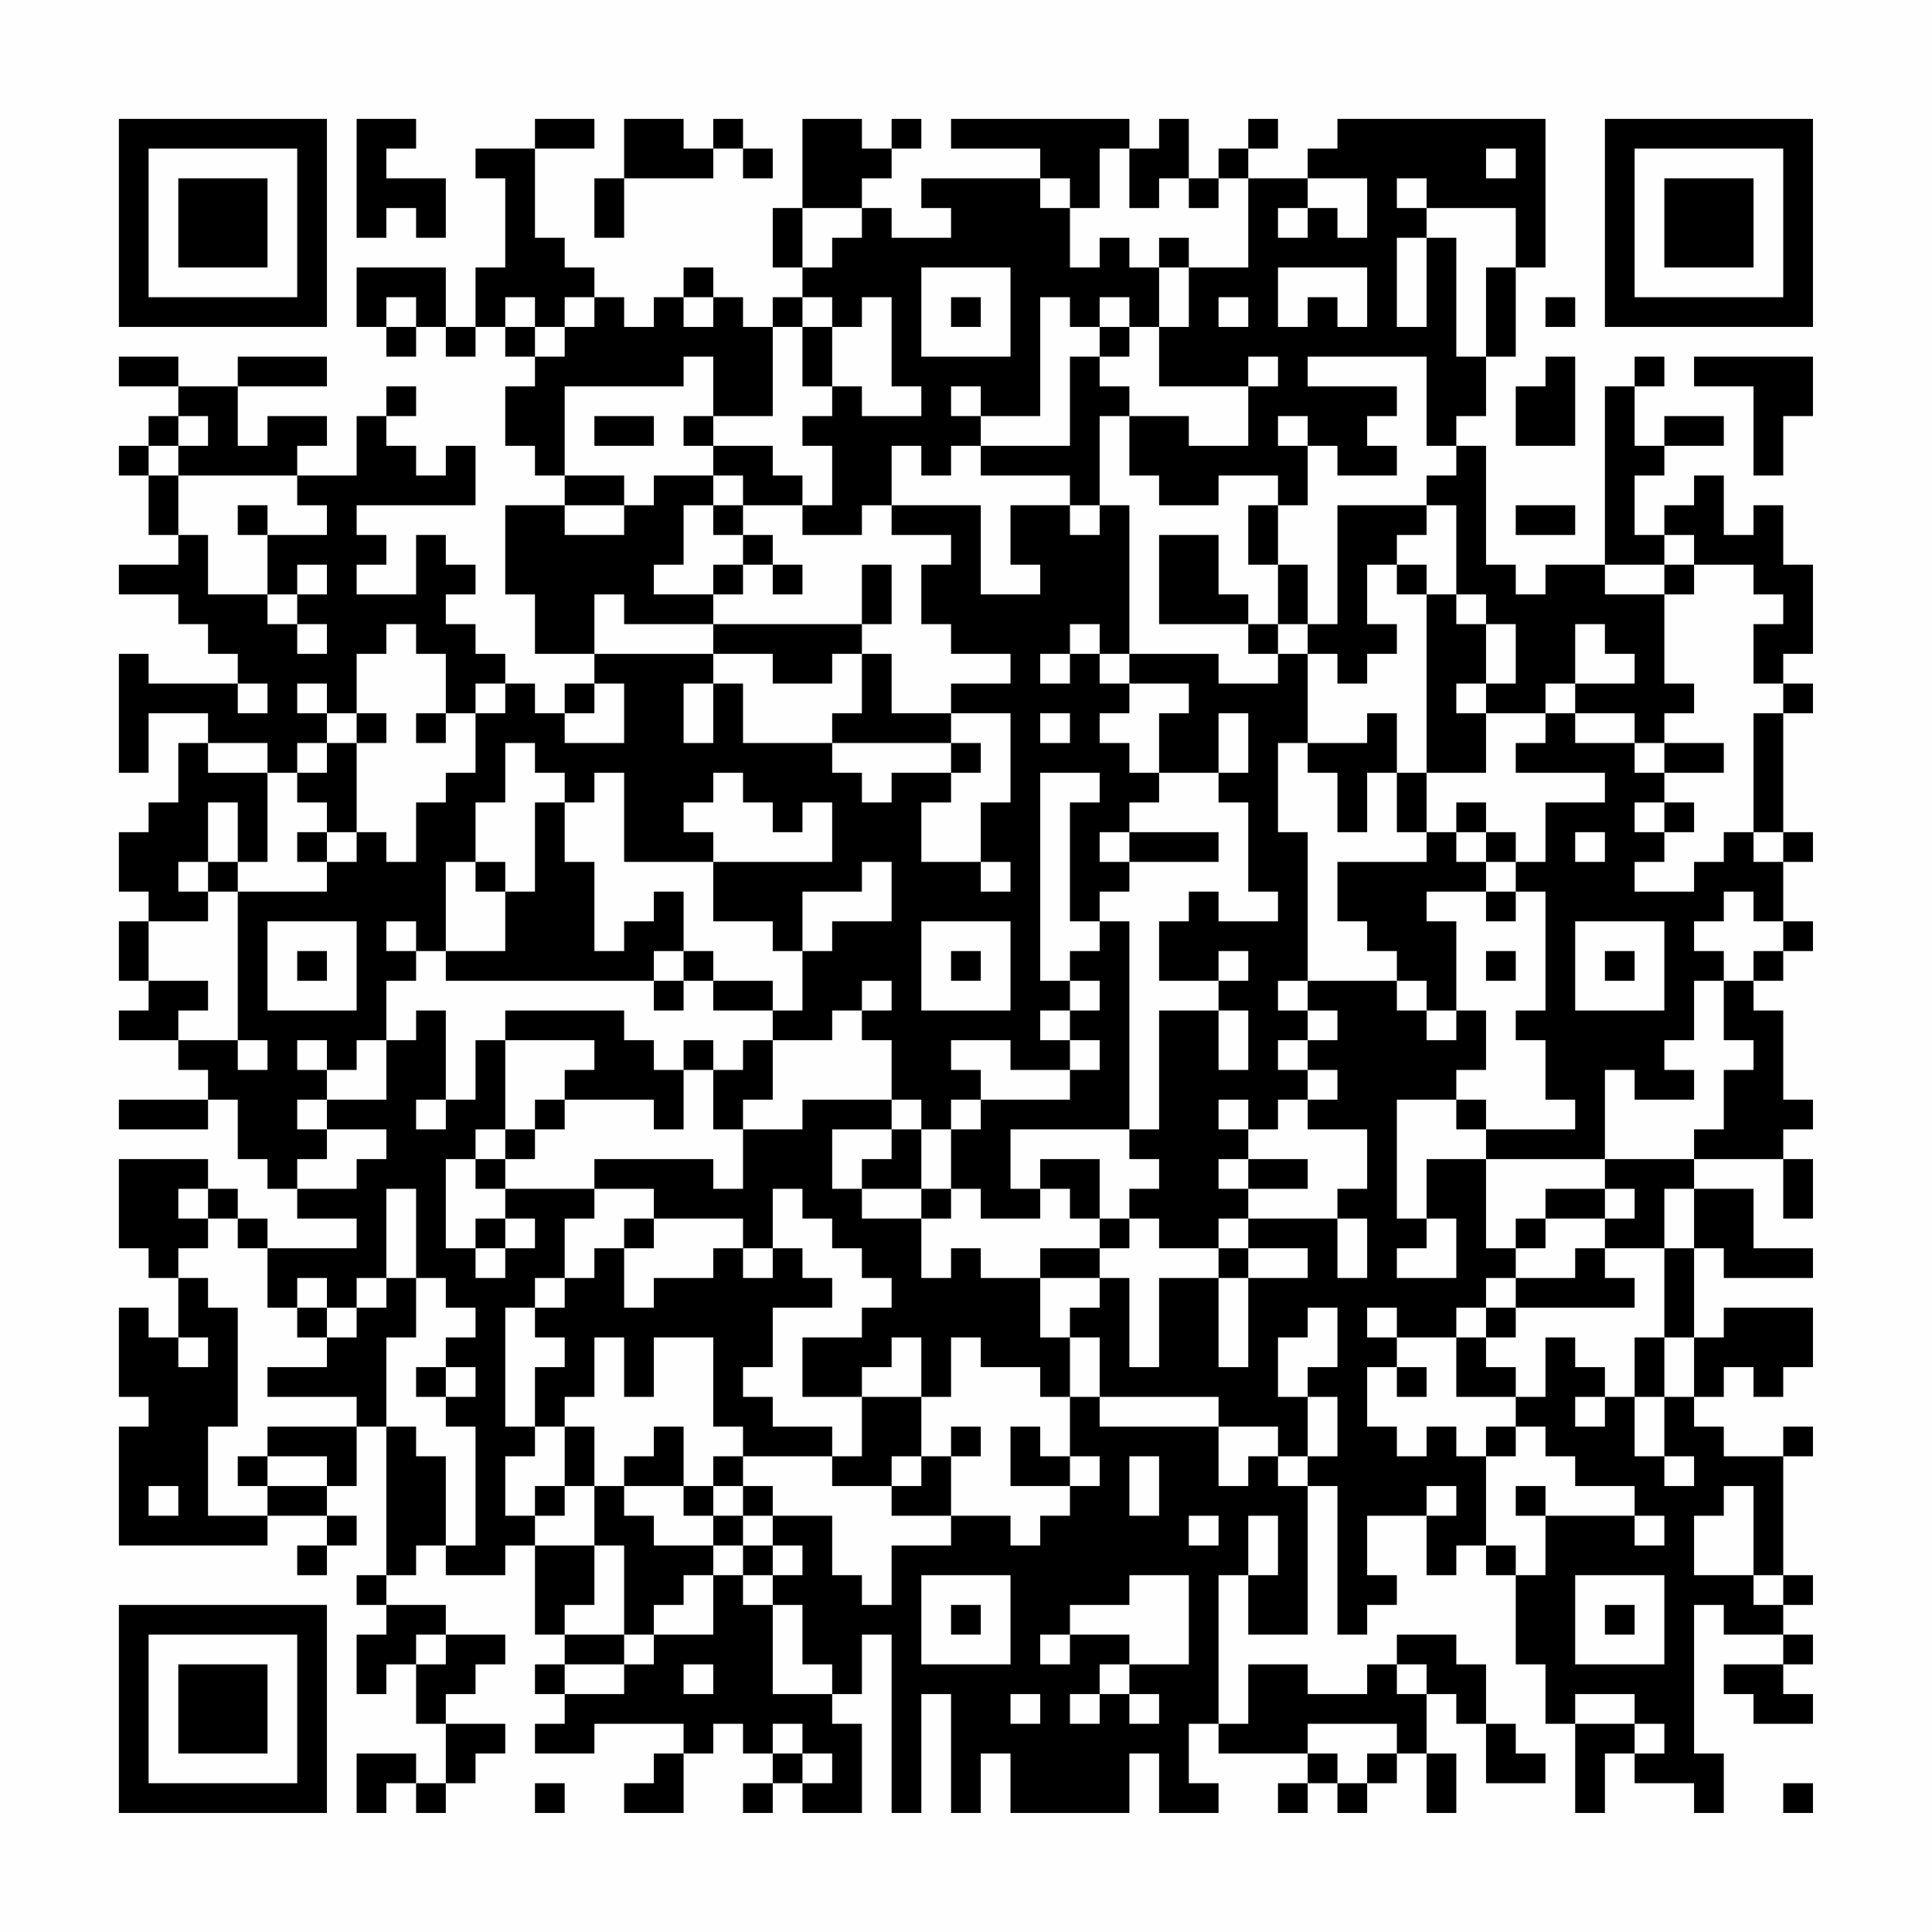<?xml version="1.0" encoding="UTF-8"?>
<svg xmlns="http://www.w3.org/2000/svg" version="1.1" width="300" height="300" viewBox="0 0 300 300"><rect x="0" y="0" width="300" height="300" fill="#fefefe"/><g transform="scale(4.615)"><g transform="translate(4,4)"><path fill-rule="evenodd" d="M8 0L8 4L9 4L9 3L10 3L10 4L11 4L11 2L9 2L9 1L10 1L10 0ZM14 0L14 1L12 1L12 2L13 2L13 5L12 5L12 7L11 7L11 5L8 5L8 7L9 7L9 8L10 8L10 7L11 7L11 8L12 8L12 7L13 7L13 8L14 8L14 9L13 9L13 11L14 11L14 12L15 12L15 13L13 13L13 16L14 16L14 18L16 18L16 19L15 19L15 20L14 20L14 19L13 19L13 18L12 18L12 17L11 17L11 16L12 16L12 15L11 15L11 14L10 14L10 16L8 16L8 15L9 15L9 14L8 14L8 13L12 13L12 11L11 11L11 12L10 12L10 11L9 11L9 10L10 10L10 9L9 9L9 10L8 10L8 12L6 12L6 11L7 11L7 10L5 10L5 11L4 11L4 9L7 9L7 8L4 8L4 9L2 9L2 8L0 8L0 9L2 9L2 10L1 10L1 11L0 11L0 12L1 12L1 14L2 14L2 15L0 15L0 16L2 16L2 17L3 17L3 18L4 18L4 19L1 19L1 18L0 18L0 22L1 22L1 20L3 20L3 21L2 21L2 23L1 23L1 24L0 24L0 26L1 26L1 27L0 27L0 29L1 29L1 30L0 30L0 31L2 31L2 32L3 32L3 33L0 33L0 34L3 34L3 33L4 33L4 35L5 35L5 36L6 36L6 37L8 37L8 38L5 38L5 37L4 37L4 36L3 36L3 35L0 35L0 38L1 38L1 39L2 39L2 41L1 41L1 40L0 40L0 43L1 43L1 44L0 44L0 48L5 48L5 47L7 47L7 48L6 48L6 49L7 49L7 48L8 48L8 47L7 47L7 46L8 46L8 44L9 44L9 49L8 49L8 50L9 50L9 51L8 51L8 53L9 53L9 52L10 52L10 54L11 54L11 56L10 56L10 55L8 55L8 57L9 57L9 56L10 56L10 57L11 57L11 56L12 56L12 55L13 55L13 54L11 54L11 53L12 53L12 52L13 52L13 51L11 51L11 50L9 50L9 49L10 49L10 48L11 48L11 49L13 49L13 48L14 48L14 51L15 51L15 52L14 52L14 53L15 53L15 54L14 54L14 55L16 55L16 54L19 54L19 55L18 55L18 56L17 56L17 57L19 57L19 55L20 55L20 54L21 54L21 55L22 55L22 56L21 56L21 57L22 57L22 56L23 56L23 57L25 57L25 54L24 54L24 53L25 53L25 51L26 51L26 57L27 57L27 53L28 53L28 57L29 57L29 55L30 55L30 57L34 57L34 55L35 55L35 57L37 57L37 56L36 56L36 54L37 54L37 55L40 55L40 56L39 56L39 57L40 57L40 56L41 56L41 57L42 57L42 56L43 56L43 55L44 55L44 57L45 57L45 55L44 55L44 53L45 53L45 54L46 54L46 56L48 56L48 55L47 55L47 54L46 54L46 52L45 52L45 51L43 51L43 52L42 52L42 53L40 53L40 52L38 52L38 54L37 54L37 49L38 49L38 51L40 51L40 46L41 46L41 51L42 51L42 50L43 50L43 49L42 49L42 47L44 47L44 49L45 49L45 48L46 48L46 49L47 49L47 52L48 52L48 54L49 54L49 57L50 57L50 55L51 55L51 56L53 56L53 57L54 57L54 55L53 55L53 50L54 50L54 51L56 51L56 52L54 52L54 53L55 53L55 54L57 54L57 53L56 53L56 52L57 52L57 51L56 51L56 50L57 50L57 49L56 49L56 45L57 45L57 44L56 44L56 45L54 45L54 44L53 44L53 43L54 43L54 42L55 42L55 43L56 43L56 42L57 42L57 40L54 40L54 41L53 41L53 38L54 38L54 39L57 39L57 38L55 38L55 36L53 36L53 35L56 35L56 37L57 37L57 35L56 35L56 34L57 34L57 33L56 33L56 30L55 30L55 29L56 29L56 28L57 28L57 27L56 27L56 25L57 25L57 24L56 24L56 20L57 20L57 19L56 19L56 18L57 18L57 15L56 15L56 13L55 13L55 14L54 14L54 12L53 12L53 13L52 13L52 14L51 14L51 12L52 12L52 11L54 11L54 10L52 10L52 11L51 11L51 9L52 9L52 8L51 8L51 9L50 9L50 15L48 15L48 16L47 16L47 15L46 15L46 11L45 11L45 10L46 10L46 8L47 8L47 5L48 5L48 0L41 0L41 1L40 1L40 2L38 2L38 1L39 1L39 0L38 0L38 1L37 1L37 2L36 2L36 0L35 0L35 1L34 1L34 0L28 0L28 1L31 1L31 2L27 2L27 3L28 3L28 4L26 4L26 3L25 3L25 2L26 2L26 1L27 1L27 0L26 0L26 1L25 1L25 0L23 0L23 3L22 3L22 5L23 5L23 6L22 6L22 7L21 7L21 6L20 6L20 5L19 5L19 6L18 6L18 7L17 7L17 6L16 6L16 5L15 5L15 4L14 4L14 1L16 1L16 0ZM17 0L17 2L16 2L16 4L17 4L17 2L20 2L20 1L21 1L21 2L22 2L22 1L21 1L21 0L20 0L20 1L19 1L19 0ZM33 1L33 3L32 3L32 2L31 2L31 3L32 3L32 5L33 5L33 4L34 4L34 5L35 5L35 7L34 7L34 6L33 6L33 7L32 7L32 6L31 6L31 10L29 10L29 9L28 9L28 10L29 10L29 11L28 11L28 12L27 12L27 11L26 11L26 13L25 13L25 14L23 14L23 13L24 13L24 11L23 11L23 10L24 10L24 9L25 9L25 10L27 10L27 9L26 9L26 6L25 6L25 7L24 7L24 6L23 6L23 7L22 7L22 10L20 10L20 8L19 8L19 9L15 9L15 12L17 12L17 13L15 13L15 14L17 14L17 13L18 13L18 12L20 12L20 13L19 13L19 15L18 15L18 16L20 16L20 17L17 17L17 16L16 16L16 18L20 18L20 19L19 19L19 21L20 21L20 19L21 19L21 21L24 21L24 22L25 22L25 23L26 23L26 22L28 22L28 23L27 23L27 25L29 25L29 26L30 26L30 25L29 25L29 23L30 23L30 20L28 20L28 19L30 19L30 18L28 18L28 17L27 17L27 15L28 15L28 14L26 14L26 13L29 13L29 16L31 16L31 15L30 15L30 13L32 13L32 14L33 14L33 13L34 13L34 18L33 18L33 17L32 17L32 18L31 18L31 19L32 19L32 18L33 18L33 19L34 19L34 20L33 20L33 21L34 21L34 22L35 22L35 23L34 23L34 24L33 24L33 25L34 25L34 26L33 26L33 27L32 27L32 23L33 23L33 22L31 22L31 29L32 29L32 30L31 30L31 31L32 31L32 32L30 32L30 31L28 31L28 32L29 32L29 33L28 33L28 34L27 34L27 33L26 33L26 31L25 31L25 30L26 30L26 29L25 29L25 30L24 30L24 31L22 31L22 30L23 30L23 28L24 28L24 27L26 27L26 25L25 25L25 26L23 26L23 28L22 28L22 27L20 27L20 25L24 25L24 23L23 23L23 24L22 24L22 23L21 23L21 22L20 22L20 23L19 23L19 24L20 24L20 25L17 25L17 22L16 22L16 23L15 23L15 22L14 22L14 21L13 21L13 23L12 23L12 25L11 25L11 28L10 28L10 27L9 27L9 28L10 28L10 29L9 29L9 31L8 31L8 32L7 32L7 31L6 31L6 32L7 32L7 33L6 33L6 34L7 34L7 35L6 35L6 36L8 36L8 35L9 35L9 34L7 34L7 33L9 33L9 31L10 31L10 30L11 30L11 33L10 33L10 34L11 34L11 33L12 33L12 31L13 31L13 34L12 34L12 35L11 35L11 38L12 38L12 39L13 39L13 38L14 38L14 37L13 37L13 36L16 36L16 37L15 37L15 39L14 39L14 40L13 40L13 44L14 44L14 45L13 45L13 47L14 47L14 48L16 48L16 50L15 50L15 51L17 51L17 52L15 52L15 53L17 53L17 52L18 52L18 51L20 51L20 49L21 49L21 50L22 50L22 53L24 53L24 52L23 52L23 50L22 50L22 49L23 49L23 48L22 48L22 47L24 47L24 49L25 49L25 50L26 50L26 48L28 48L28 47L30 47L30 48L31 48L31 47L32 47L32 46L33 46L33 45L32 45L32 43L33 43L33 44L37 44L37 46L38 46L38 45L39 45L39 46L40 46L40 45L41 45L41 43L40 43L40 42L41 42L41 40L40 40L40 41L39 41L39 43L40 43L40 45L39 45L39 44L37 44L37 43L33 43L33 41L32 41L32 40L33 40L33 39L34 39L34 42L35 42L35 39L37 39L37 42L38 42L38 39L40 39L40 38L38 38L38 37L41 37L41 39L42 39L42 37L41 37L41 36L42 36L42 34L40 34L40 33L41 33L41 32L40 32L40 31L41 31L41 30L40 30L40 29L43 29L43 30L44 30L44 31L45 31L45 30L46 30L46 32L45 32L45 33L43 33L43 37L44 37L44 38L43 38L43 39L45 39L45 37L44 37L44 35L46 35L46 38L47 38L47 39L46 39L46 40L45 40L45 41L43 41L43 40L42 40L42 41L43 41L43 42L42 42L42 44L43 44L43 45L44 45L44 44L45 44L45 45L46 45L46 48L47 48L47 49L48 49L48 47L51 47L51 48L52 48L52 47L51 47L51 46L49 46L49 45L48 45L48 44L47 44L47 43L48 43L48 41L49 41L49 42L50 42L50 43L49 43L49 44L50 44L50 43L51 43L51 45L52 45L52 46L53 46L53 45L52 45L52 43L53 43L53 41L52 41L52 38L53 38L53 36L52 36L52 38L50 38L50 37L51 37L51 36L50 36L50 35L53 35L53 34L54 34L54 32L55 32L55 31L54 31L54 29L55 29L55 28L56 28L56 27L55 27L55 26L54 26L54 27L53 27L53 28L54 28L54 29L53 29L53 31L52 31L52 32L53 32L53 33L51 33L51 32L50 32L50 35L46 35L46 34L49 34L49 33L48 33L48 31L47 31L47 30L48 30L48 26L47 26L47 25L48 25L48 23L50 23L50 22L47 22L47 21L48 21L48 20L49 20L49 21L51 21L51 22L52 22L52 23L51 23L51 24L52 24L52 25L51 25L51 26L53 26L53 25L54 25L54 24L55 24L55 25L56 25L56 24L55 24L55 20L56 20L56 19L55 19L55 17L56 17L56 16L55 16L55 15L53 15L53 14L52 14L52 15L50 15L50 16L52 16L52 19L53 19L53 20L52 20L52 21L51 21L51 20L49 20L49 19L51 19L51 18L50 18L50 17L49 17L49 19L48 19L48 20L46 20L46 19L47 19L47 17L46 17L46 16L45 16L45 13L44 13L44 12L45 12L45 11L44 11L44 8L40 8L40 9L43 9L43 10L42 10L42 11L43 11L43 12L41 12L41 11L40 11L40 10L39 10L39 11L40 11L40 13L39 13L39 12L37 12L37 13L35 13L35 12L34 12L34 10L36 10L36 11L38 11L38 9L39 9L39 8L38 8L38 9L35 9L35 7L36 7L36 5L38 5L38 2L37 2L37 3L36 3L36 2L35 2L35 3L34 3L34 1ZM46 1L46 2L47 2L47 1ZM40 2L40 3L39 3L39 4L40 4L40 3L41 3L41 4L42 4L42 2ZM43 2L43 3L44 3L44 4L43 4L43 7L44 7L44 4L45 4L45 8L46 8L46 5L47 5L47 3L44 3L44 2ZM23 3L23 5L24 5L24 4L25 4L25 3ZM35 4L35 5L36 5L36 4ZM27 5L27 8L30 8L30 5ZM39 5L39 7L40 7L40 6L41 6L41 7L42 7L42 5ZM9 6L9 7L10 7L10 6ZM13 6L13 7L14 7L14 8L15 8L15 7L16 7L16 6L15 6L15 7L14 7L14 6ZM19 6L19 7L20 7L20 6ZM28 6L28 7L29 7L29 6ZM37 6L37 7L38 7L38 6ZM48 6L48 7L49 7L49 6ZM23 7L23 9L24 9L24 7ZM33 7L33 8L32 8L32 11L29 11L29 12L32 12L32 13L33 13L33 10L34 10L34 9L33 9L33 8L34 8L34 7ZM48 8L48 9L47 9L47 11L49 11L49 8ZM53 8L53 9L55 9L55 12L56 12L56 10L57 10L57 8ZM2 10L2 11L1 11L1 12L2 12L2 14L3 14L3 16L5 16L5 17L6 17L6 18L7 18L7 17L6 17L6 16L7 16L7 15L6 15L6 16L5 16L5 14L7 14L7 13L6 13L6 12L2 12L2 11L3 11L3 10ZM16 10L16 11L18 11L18 10ZM19 10L19 11L20 11L20 12L21 12L21 13L20 13L20 14L21 14L21 15L20 15L20 16L21 16L21 15L22 15L22 16L23 16L23 15L22 15L22 14L21 14L21 13L23 13L23 12L22 12L22 11L20 11L20 10ZM4 13L4 14L5 14L5 13ZM38 13L38 15L39 15L39 17L38 17L38 16L37 16L37 14L35 14L35 17L38 17L38 18L39 18L39 19L37 19L37 18L34 18L34 19L36 19L36 20L35 20L35 22L37 22L37 23L38 23L38 26L39 26L39 27L37 27L37 26L36 26L36 27L35 27L35 29L37 29L37 30L35 30L35 34L34 34L34 27L33 27L33 28L32 28L32 29L33 29L33 30L32 30L32 31L33 31L33 32L32 32L32 33L29 33L29 34L28 34L28 36L27 36L27 34L26 34L26 33L23 33L23 34L21 34L21 33L22 33L22 31L21 31L21 32L20 32L20 31L19 31L19 32L18 32L18 31L17 31L17 30L13 30L13 31L16 31L16 32L15 32L15 33L14 33L14 34L13 34L13 35L12 35L12 36L13 36L13 35L14 35L14 34L15 34L15 33L18 33L18 34L19 34L19 32L20 32L20 34L21 34L21 36L20 36L20 35L16 35L16 36L18 36L18 37L17 37L17 38L16 38L16 39L15 39L15 40L14 40L14 41L15 41L15 42L14 42L14 44L15 44L15 46L14 46L14 47L15 47L15 46L16 46L16 48L17 48L17 51L18 51L18 50L19 50L19 49L20 49L20 48L21 48L21 49L22 49L22 48L21 48L21 47L22 47L22 46L21 46L21 45L24 45L24 46L26 46L26 47L28 47L28 45L29 45L29 44L28 44L28 45L27 45L27 43L28 43L28 41L29 41L29 42L31 42L31 43L32 43L32 41L31 41L31 39L33 39L33 38L34 38L34 37L35 37L35 38L37 38L37 39L38 39L38 38L37 38L37 37L38 37L38 36L40 36L40 35L38 35L38 34L39 34L39 33L40 33L40 32L39 32L39 31L40 31L40 30L39 30L39 29L40 29L40 24L39 24L39 21L40 21L40 22L41 22L41 24L42 24L42 22L43 22L43 24L44 24L44 25L41 25L41 27L42 27L42 28L43 28L43 29L44 29L44 30L45 30L45 27L44 27L44 26L46 26L46 27L47 27L47 26L46 26L46 25L47 25L47 24L46 24L46 23L45 23L45 24L44 24L44 22L46 22L46 20L45 20L45 19L46 19L46 17L45 17L45 16L44 16L44 15L43 15L43 14L44 14L44 13L41 13L41 17L40 17L40 15L39 15L39 13ZM47 13L47 14L49 14L49 13ZM25 15L25 17L20 17L20 18L22 18L22 19L24 19L24 18L25 18L25 20L24 20L24 21L28 21L28 22L29 22L29 21L28 21L28 20L26 20L26 18L25 18L25 17L26 17L26 15ZM42 15L42 17L43 17L43 18L42 18L42 19L41 19L41 18L40 18L40 17L39 17L39 18L40 18L40 21L42 21L42 20L43 20L43 22L44 22L44 16L43 16L43 15ZM52 15L52 16L53 16L53 15ZM9 17L9 18L8 18L8 20L7 20L7 19L6 19L6 20L7 20L7 21L6 21L6 22L5 22L5 21L3 21L3 22L5 22L5 25L4 25L4 23L3 23L3 25L2 25L2 26L3 26L3 27L1 27L1 29L3 29L3 30L2 30L2 31L4 31L4 32L5 32L5 31L4 31L4 26L7 26L7 25L8 25L8 24L9 24L9 25L10 25L10 23L11 23L11 22L12 22L12 20L13 20L13 19L12 19L12 20L11 20L11 18L10 18L10 17ZM4 19L4 20L5 20L5 19ZM16 19L16 20L15 20L15 21L17 21L17 19ZM8 20L8 21L7 21L7 22L6 22L6 23L7 23L7 24L6 24L6 25L7 25L7 24L8 24L8 21L9 21L9 20ZM10 20L10 21L11 21L11 20ZM31 20L31 21L32 21L32 20ZM37 20L37 22L38 22L38 20ZM52 21L52 22L54 22L54 21ZM14 23L14 26L13 26L13 25L12 25L12 26L13 26L13 28L11 28L11 29L18 29L18 30L19 30L19 29L20 29L20 30L22 30L22 29L20 29L20 28L19 28L19 26L18 26L18 27L17 27L17 28L16 28L16 25L15 25L15 23ZM52 23L52 24L53 24L53 23ZM34 24L34 25L37 25L37 24ZM45 24L45 25L46 25L46 24ZM49 24L49 25L50 25L50 24ZM3 25L3 26L4 26L4 25ZM5 27L5 30L8 30L8 27ZM27 27L27 30L30 30L30 27ZM49 27L49 30L52 30L52 27ZM6 28L6 29L7 29L7 28ZM18 28L18 29L19 29L19 28ZM28 28L28 29L29 29L29 28ZM37 28L37 29L38 29L38 28ZM46 28L46 29L47 29L47 28ZM50 28L50 29L51 29L51 28ZM37 30L37 32L38 32L38 30ZM37 33L37 34L38 34L38 33ZM45 33L45 34L46 34L46 33ZM24 34L24 36L25 36L25 37L27 37L27 39L28 39L28 38L29 38L29 39L31 39L31 38L33 38L33 37L34 37L34 36L35 36L35 35L34 35L34 34L30 34L30 36L31 36L31 37L29 37L29 36L28 36L28 37L27 37L27 36L25 36L25 35L26 35L26 34ZM31 35L31 36L32 36L32 37L33 37L33 35ZM37 35L37 36L38 36L38 35ZM2 36L2 37L3 37L3 38L2 38L2 39L3 39L3 40L4 40L4 44L3 44L3 47L5 47L5 46L7 46L7 45L5 45L5 44L8 44L8 43L5 43L5 42L7 42L7 41L8 41L8 40L9 40L9 39L10 39L10 41L9 41L9 44L10 44L10 45L11 45L11 48L12 48L12 44L11 44L11 43L12 43L12 42L11 42L11 41L12 41L12 40L11 40L11 39L10 39L10 36L9 36L9 39L8 39L8 40L7 40L7 39L6 39L6 40L5 40L5 38L4 38L4 37L3 37L3 36ZM22 36L22 38L21 38L21 37L18 37L18 38L17 38L17 40L18 40L18 39L20 39L20 38L21 38L21 39L22 39L22 38L23 38L23 39L24 39L24 40L22 40L22 42L21 42L21 43L22 43L22 44L24 44L24 45L25 45L25 43L27 43L27 41L26 41L26 42L25 42L25 43L23 43L23 41L25 41L25 40L26 40L26 39L25 39L25 38L24 38L24 37L23 37L23 36ZM48 36L48 37L47 37L47 38L48 38L48 37L50 37L50 36ZM12 37L12 38L13 38L13 37ZM49 38L49 39L47 39L47 40L46 40L46 41L45 41L45 43L47 43L47 42L46 42L46 41L47 41L47 40L51 40L51 39L50 39L50 38ZM6 40L6 41L7 41L7 40ZM2 41L2 42L3 42L3 41ZM16 41L16 43L15 43L15 44L16 44L16 46L17 46L17 47L18 47L18 48L20 48L20 47L21 47L21 46L20 46L20 45L21 45L21 44L20 44L20 41L18 41L18 43L17 43L17 41ZM51 41L51 43L52 43L52 41ZM10 42L10 43L11 43L11 42ZM43 42L43 43L44 43L44 42ZM18 44L18 45L17 45L17 46L19 46L19 47L20 47L20 46L19 46L19 44ZM30 44L30 46L32 46L32 45L31 45L31 44ZM46 44L46 45L47 45L47 44ZM4 45L4 46L5 46L5 45ZM26 45L26 46L27 46L27 45ZM34 45L34 47L35 47L35 45ZM1 46L1 47L2 47L2 46ZM44 46L44 47L45 47L45 46ZM47 46L47 47L48 47L48 46ZM54 46L54 47L53 47L53 49L55 49L55 50L56 50L56 49L55 49L55 46ZM36 47L36 48L37 48L37 47ZM38 47L38 49L39 49L39 47ZM27 49L27 52L30 52L30 49ZM34 49L34 50L32 50L32 51L31 51L31 52L32 52L32 51L34 51L34 52L33 52L33 53L32 53L32 54L33 54L33 53L34 53L34 54L35 54L35 53L34 53L34 52L36 52L36 49ZM49 49L49 52L52 52L52 49ZM28 50L28 51L29 51L29 50ZM50 50L50 51L51 51L51 50ZM10 51L10 52L11 52L11 51ZM19 52L19 53L20 53L20 52ZM43 52L43 53L44 53L44 52ZM30 53L30 54L31 54L31 53ZM49 53L49 54L51 54L51 55L52 55L52 54L51 54L51 53ZM22 54L22 55L23 55L23 56L24 56L24 55L23 55L23 54ZM40 54L40 55L41 55L41 56L42 56L42 55L43 55L43 54ZM14 56L14 57L15 57L15 56ZM56 56L56 57L57 57L57 56ZM0 0L0 7L7 7L7 0ZM1 1L1 6L6 6L6 1ZM2 2L2 5L5 5L5 2ZM50 0L50 7L57 7L57 0ZM51 1L51 6L56 6L56 1ZM52 2L52 5L55 5L55 2ZM0 50L0 57L7 57L7 50ZM1 51L1 56L6 56L6 51ZM2 52L2 55L5 55L5 52Z" fill="#000000"/></g></g></svg>

